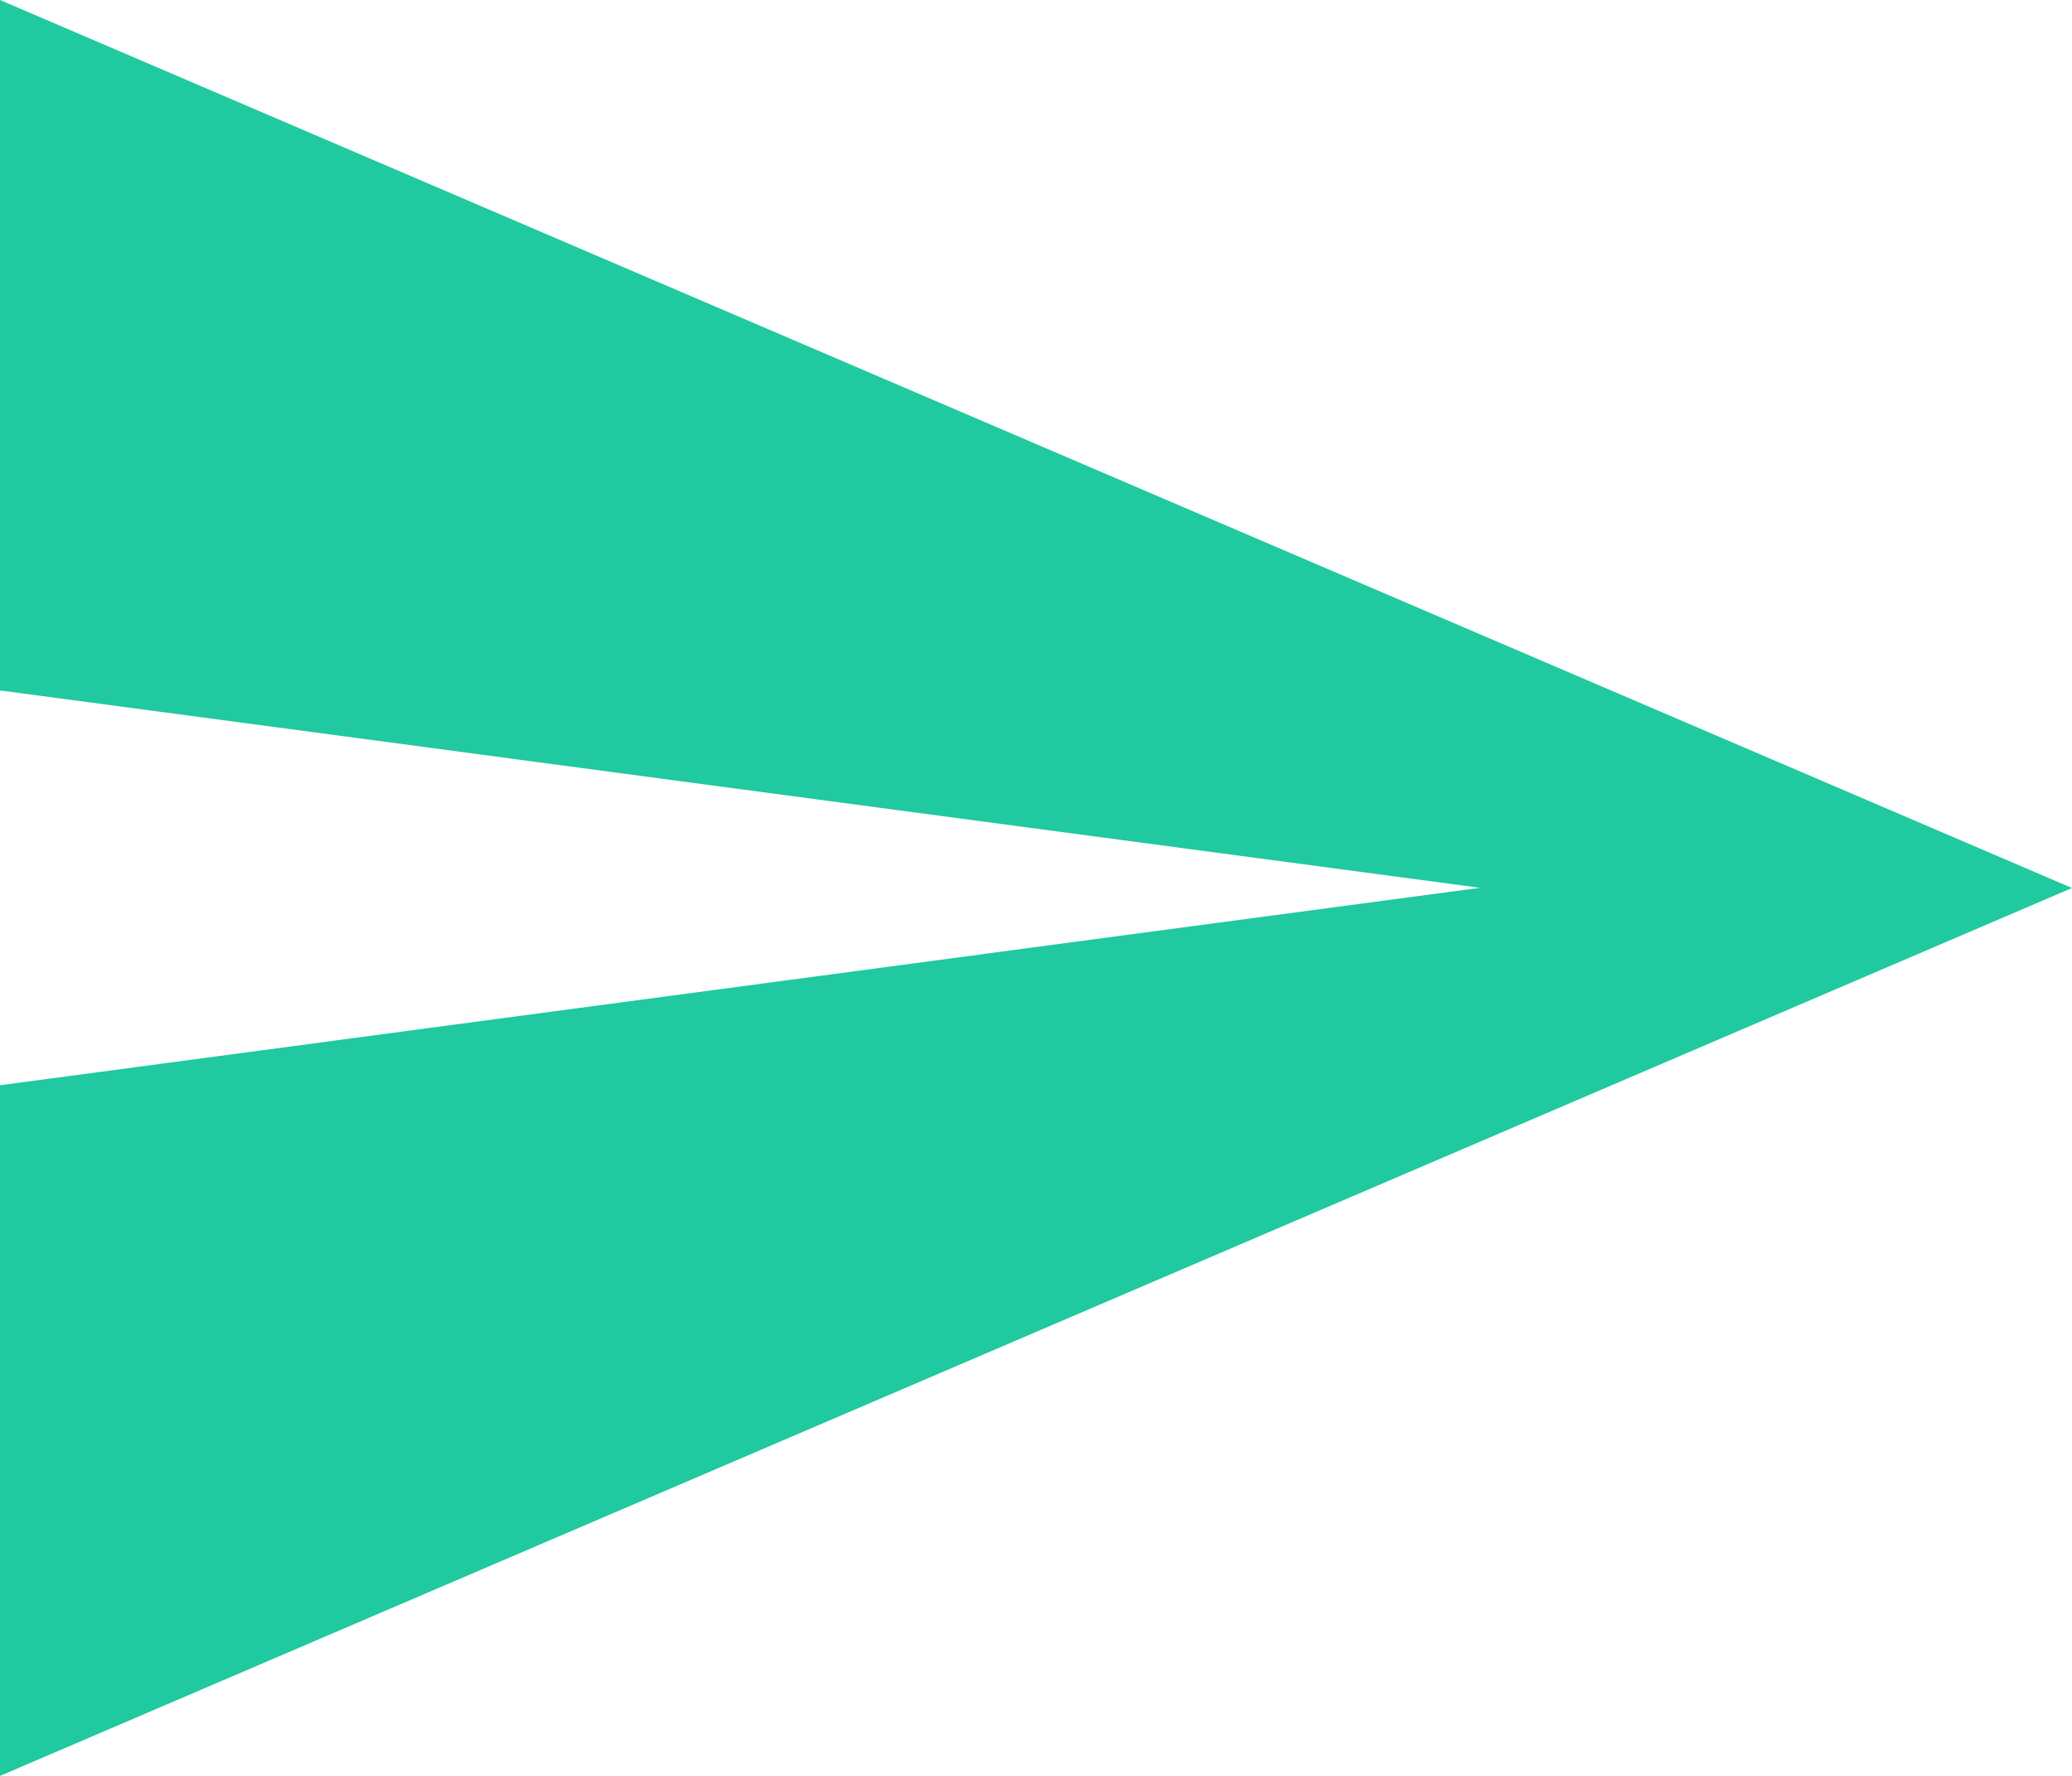 <svg xmlns="http://www.w3.org/2000/svg" width="20.105" height="17.233" viewBox="0 0 20.105 17.233"><defs><style>.a{fill:#20c99f;}</style></defs><g transform="translate(0 -38.25)"><g transform="translate(0 38.25)"><path class="a" d="M0,55.483l20.105-8.616L0,38.25v6.7l14.361,1.915L0,48.781Z" transform="translate(0 -38.25)"/></g></g></svg>